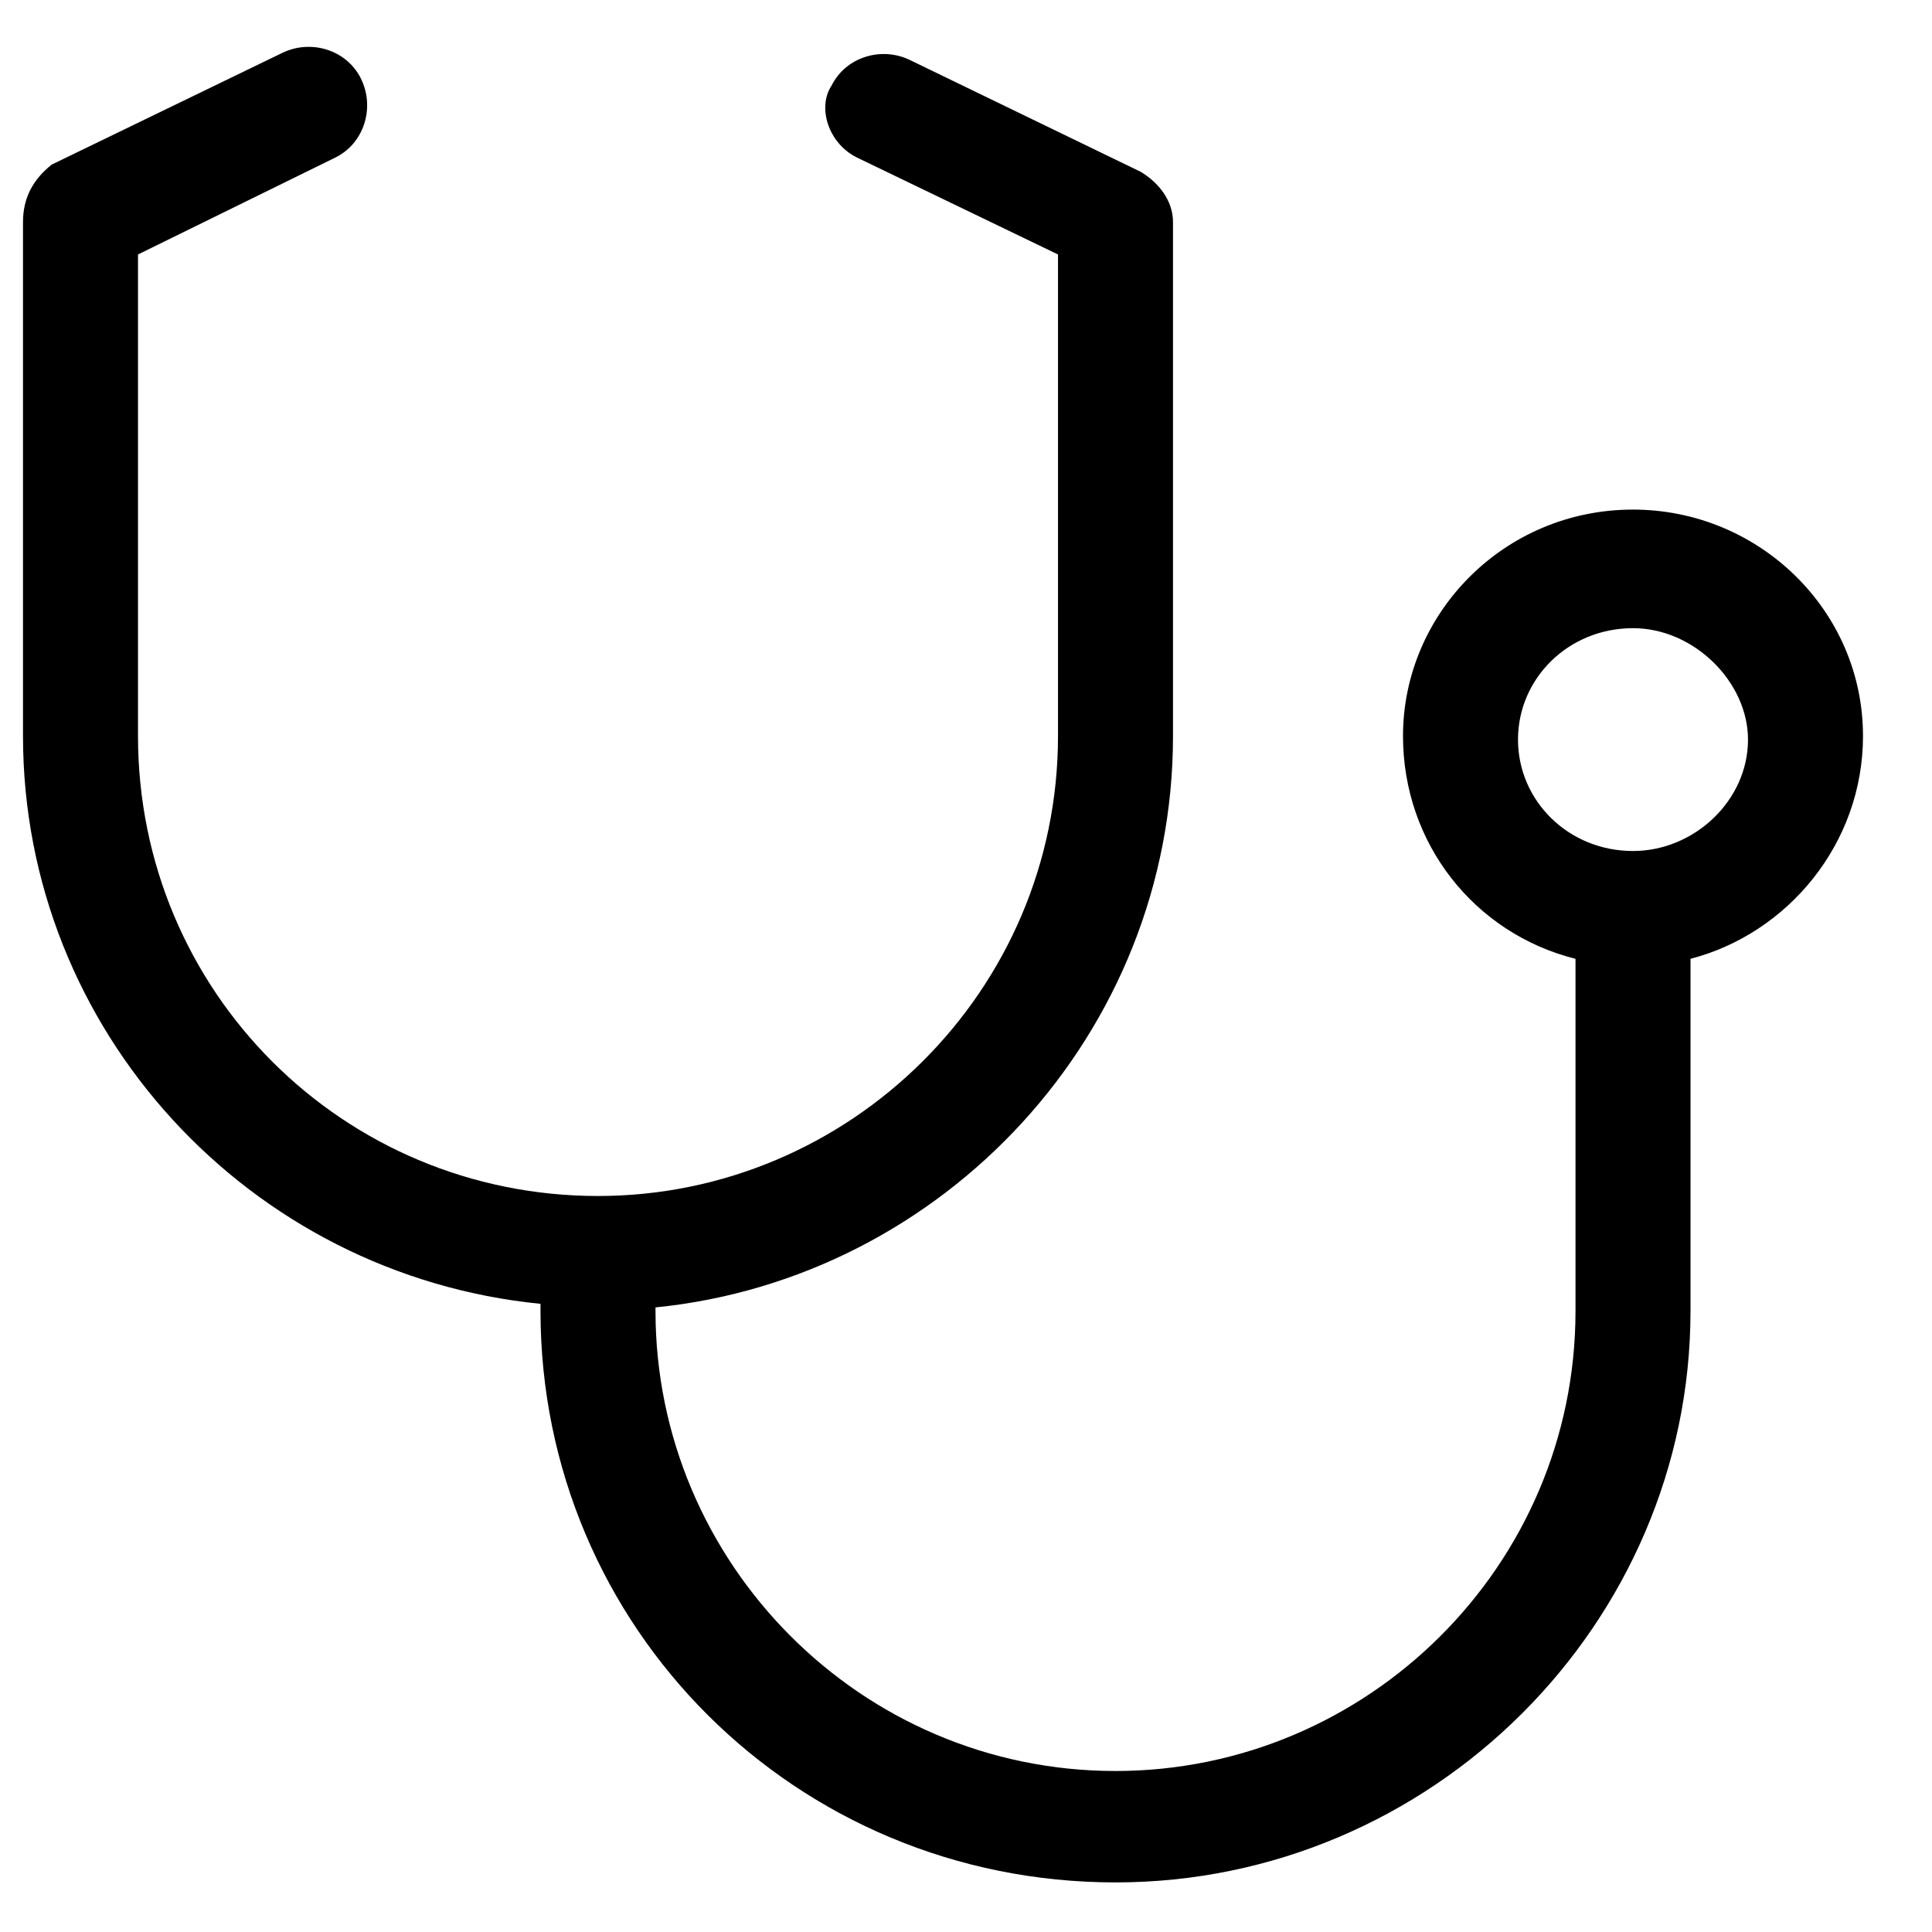<svg width="21" height="21" viewBox="0 0 21 21" fill="none" xmlns="http://www.w3.org/2000/svg">
<path d="M20.25 8C20.25 9.172 19.43 10.148 18.375 10.422V14.25C18.375 17.648 15.562 20.461 12.125 20.461C8.648 20.461 5.875 17.688 5.875 14.25V14.172C2.711 13.859 0.25 11.203 0.25 8V2.414C0.25 2.141 0.367 1.945 0.562 1.789L3.062 0.578C3.375 0.422 3.766 0.539 3.922 0.852C4.078 1.164 3.961 1.555 3.648 1.711L1.5 2.766V8C1.5 10.773 3.727 13 6.5 13C9.234 13 11.5 10.773 11.5 8V2.766L9.312 1.711C9 1.555 8.883 1.164 9.039 0.93C9.195 0.617 9.586 0.5 9.898 0.656L12.398 1.867C12.594 1.984 12.75 2.18 12.75 2.414V8C12.75 11.242 10.25 13.898 7.125 14.211V14.25C7.125 16.984 9.352 19.25 12.125 19.25C14.859 19.25 17.125 17.023 17.125 14.25V10.422C16.031 10.148 15.25 9.172 15.25 8C15.25 6.672 16.344 5.539 17.75 5.539C19.117 5.539 20.25 6.633 20.25 8ZM17.75 9.25C18.414 9.25 19 8.703 19 8.039C19 7.414 18.414 6.828 17.75 6.828C17.047 6.828 16.5 7.375 16.5 8.039C16.5 8.703 17.047 9.25 17.75 9.25Z" fill="black"/>
</svg>
